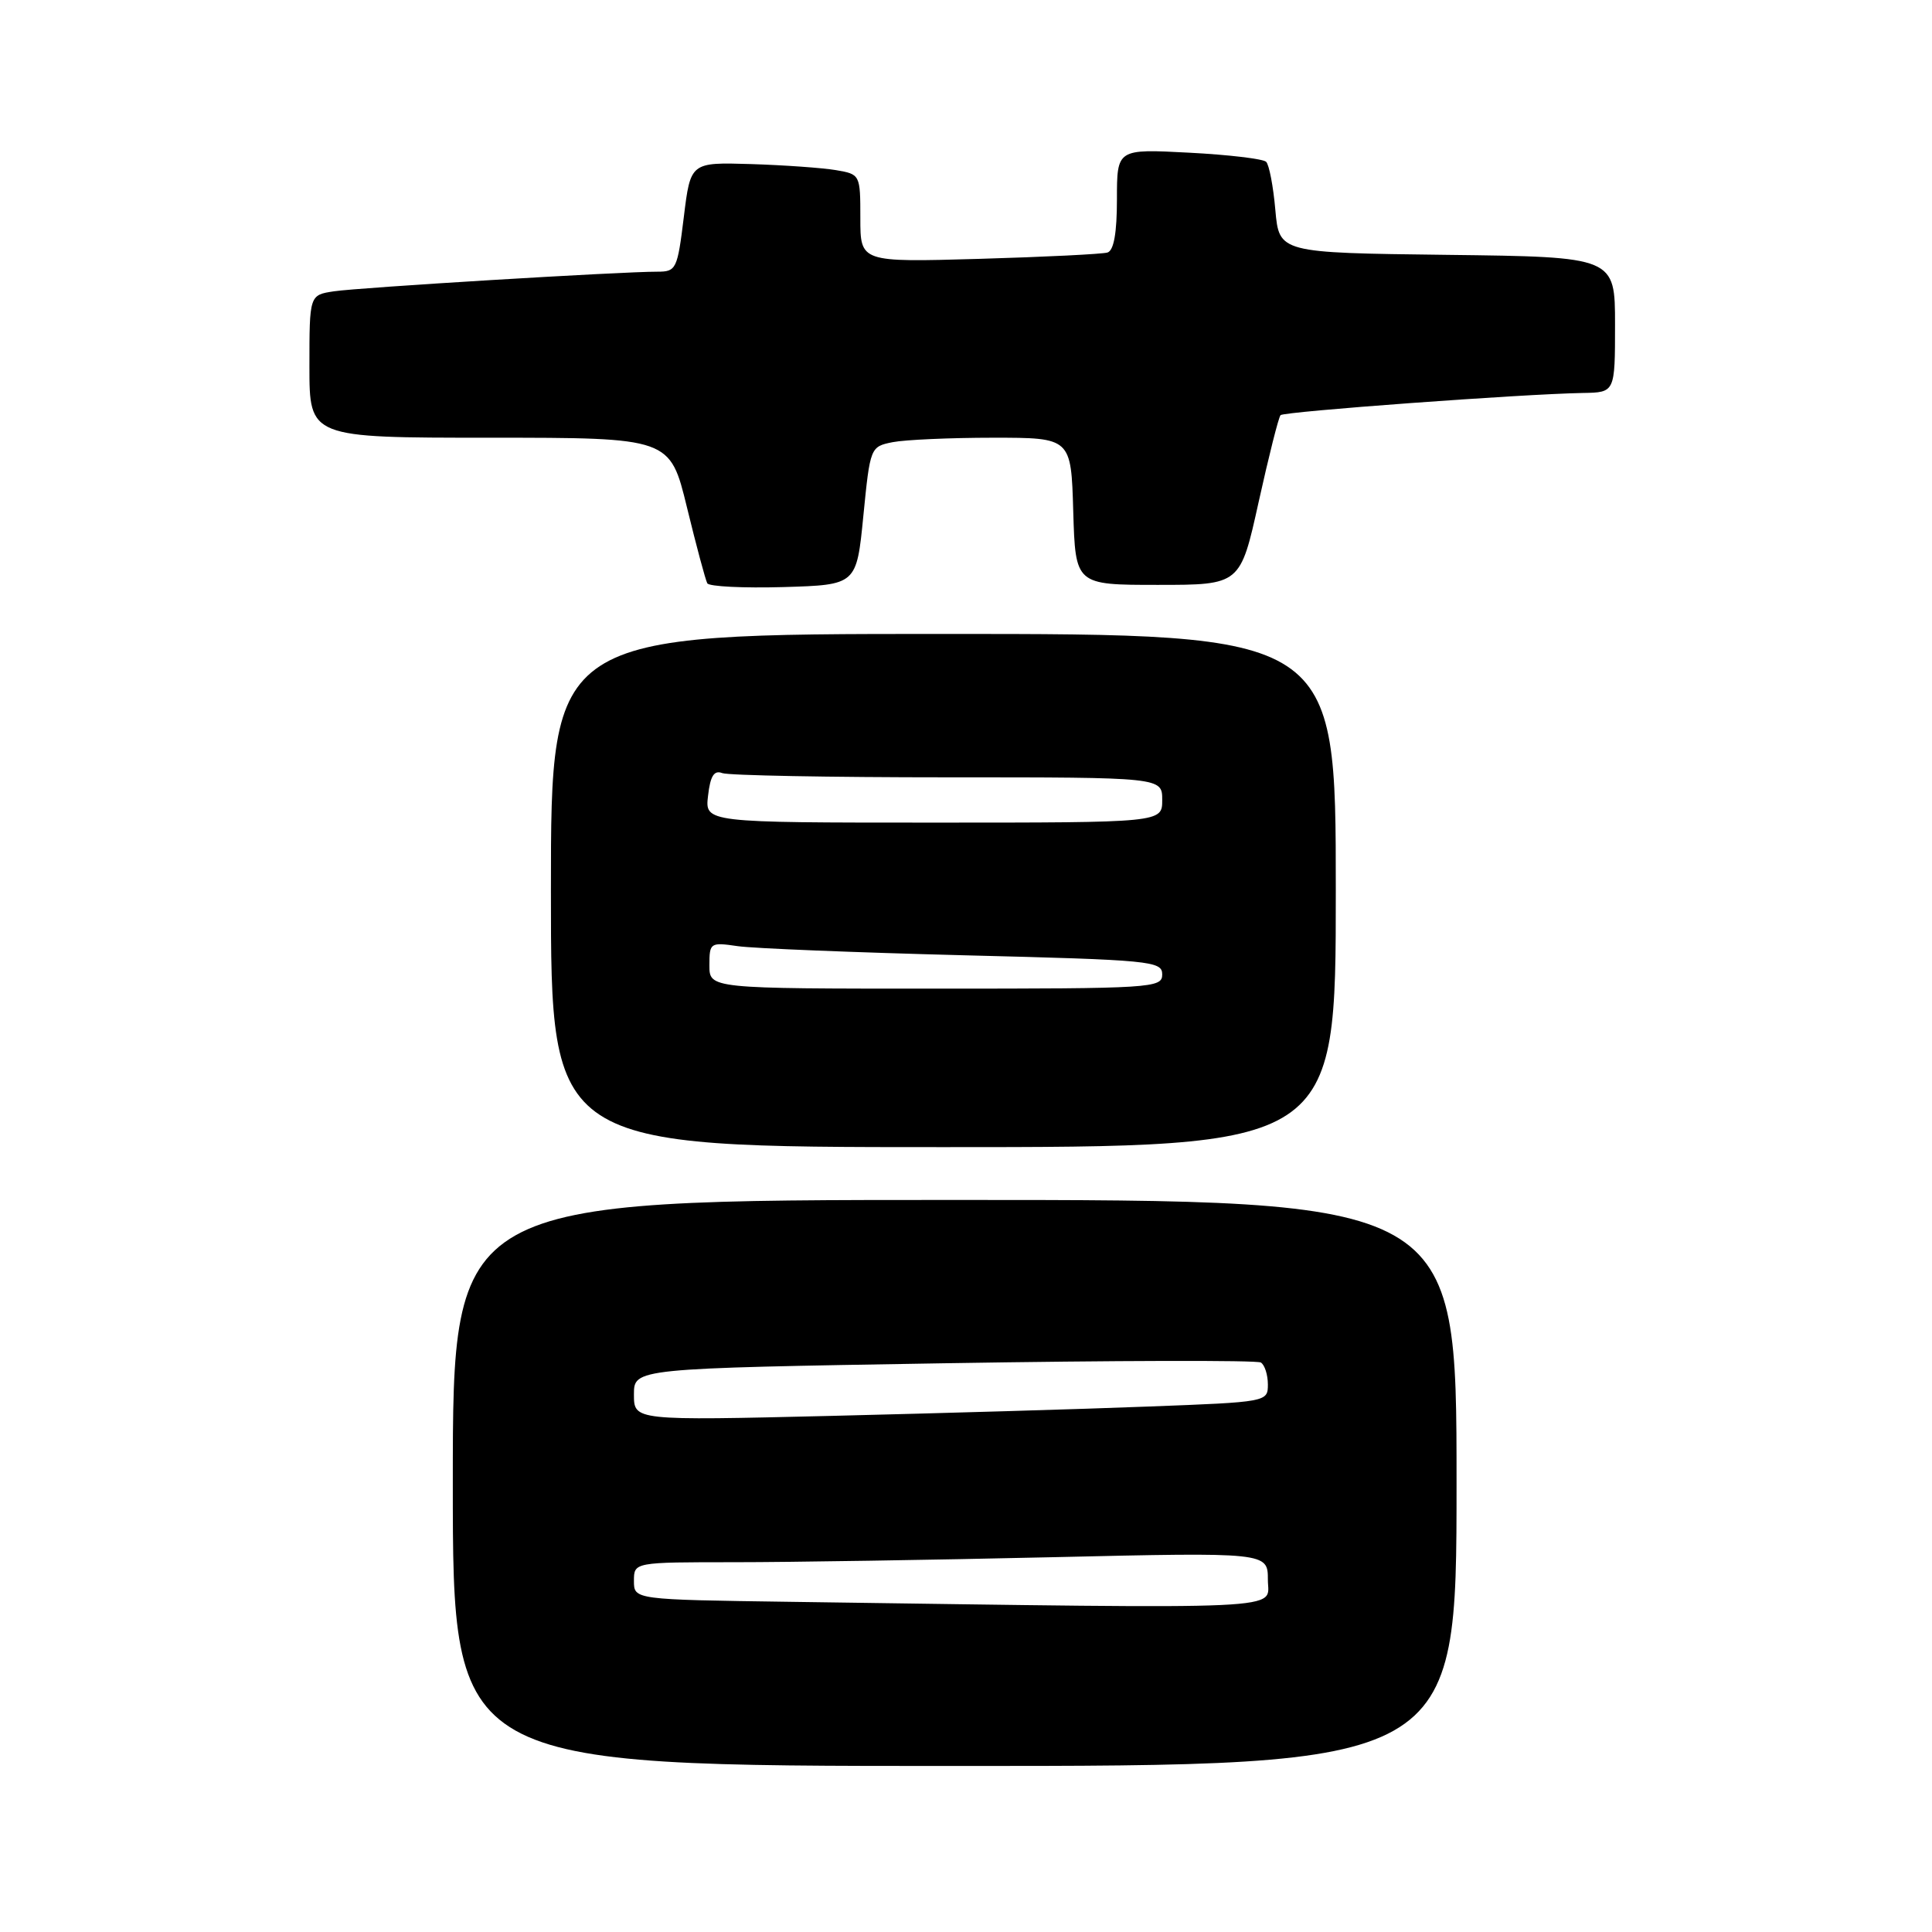 <?xml version="1.0" encoding="UTF-8" standalone="no"?>
<!DOCTYPE svg PUBLIC "-//W3C//DTD SVG 1.1//EN" "http://www.w3.org/Graphics/SVG/1.1/DTD/svg11.dtd" >
<svg xmlns="http://www.w3.org/2000/svg" xmlns:xlink="http://www.w3.org/1999/xlink" version="1.1" viewBox="0 0 256 256">
 <g >
 <path fill="currentColor"
d=" M 193.00 196.50 C 193.00 159.00 193.00 159.00 126.50 159.00 C 60.00 159.00 60.00 159.00 60.00 196.50 C 60.00 234.00 60.00 234.00 126.50 234.00 C 193.00 234.00 193.00 234.00 193.00 196.50 Z  M 177.00 118.00 C 177.00 84.00 177.00 84.00 125.00 84.00 C 73.00 84.00 73.00 84.00 73.00 118.00 C 73.00 152.00 73.00 152.00 125.00 152.00 C 177.00 152.00 177.00 152.00 177.00 118.00 Z  M 114.40 68.34 C 115.30 59.26 115.33 59.18 118.28 58.59 C 119.91 58.27 125.90 58.00 131.59 58.00 C 141.93 58.00 141.93 58.00 142.21 67.75 C 142.50 77.50 142.50 77.50 153.42 77.50 C 164.35 77.50 164.35 77.50 166.78 66.50 C 168.12 60.45 169.42 55.28 169.68 55.01 C 170.14 54.53 201.69 52.21 209.75 52.07 C 214.00 52.00 214.00 52.00 214.00 43.02 C 214.00 34.04 214.00 34.04 191.75 33.77 C 169.50 33.50 169.50 33.50 168.99 27.83 C 168.72 24.71 168.17 21.83 167.77 21.44 C 167.38 21.05 162.77 20.50 157.53 20.23 C 148.00 19.73 148.00 19.73 148.00 26.40 C 148.00 30.85 147.59 33.19 146.75 33.46 C 146.06 33.67 138.41 34.05 129.75 34.30 C 114.00 34.75 114.00 34.75 114.00 28.92 C 114.00 23.12 113.98 23.09 110.75 22.54 C 108.96 22.24 103.90 21.88 99.50 21.74 C 91.50 21.50 91.50 21.50 90.61 28.75 C 89.76 35.67 89.61 36.00 87.11 36.00 C 82.31 35.99 47.54 38.10 44.25 38.60 C 41.00 39.09 41.00 39.09 41.00 48.55 C 41.00 58.00 41.00 58.00 64.89 58.00 C 88.78 58.00 88.78 58.00 91.03 67.25 C 92.27 72.34 93.48 76.85 93.72 77.29 C 93.96 77.72 98.51 77.94 103.83 77.79 C 113.50 77.50 113.50 77.50 114.40 68.34 Z  M 104.75 212.25 C 84.00 211.96 84.00 211.96 84.00 209.48 C 84.00 207.00 84.00 207.00 97.34 207.00 C 104.67 207.00 123.57 206.70 139.34 206.34 C 168.00 205.68 168.00 205.68 168.00 209.34 C 168.00 213.40 172.39 213.20 104.75 212.25 Z  M 84.00 184.78 C 84.00 181.32 84.00 181.32 125.07 180.64 C 147.65 180.27 166.55 180.22 167.07 180.54 C 167.58 180.86 168.00 182.17 168.00 183.45 C 168.00 185.76 167.90 185.78 152.25 186.37 C 143.59 186.71 124.69 187.26 110.25 187.61 C 84.00 188.24 84.00 188.24 84.00 184.78 Z  M 94.00 127.91 C 94.00 124.91 94.11 124.84 97.75 125.37 C 99.81 125.67 113.31 126.21 127.75 126.58 C 152.55 127.20 154.00 127.34 154.00 129.12 C 154.00 130.92 152.71 131.00 124.00 131.00 C 94.00 131.00 94.00 131.00 94.00 127.91 Z  M 93.82 105.44 C 94.12 102.81 94.62 102.02 95.70 102.44 C 96.50 102.75 109.95 103.00 125.58 103.00 C 154.00 103.00 154.00 103.00 154.00 106.00 C 154.00 109.00 154.00 109.00 123.70 109.00 C 93.40 109.00 93.40 109.00 93.82 105.44 Z "/>
</g>
</svg>
